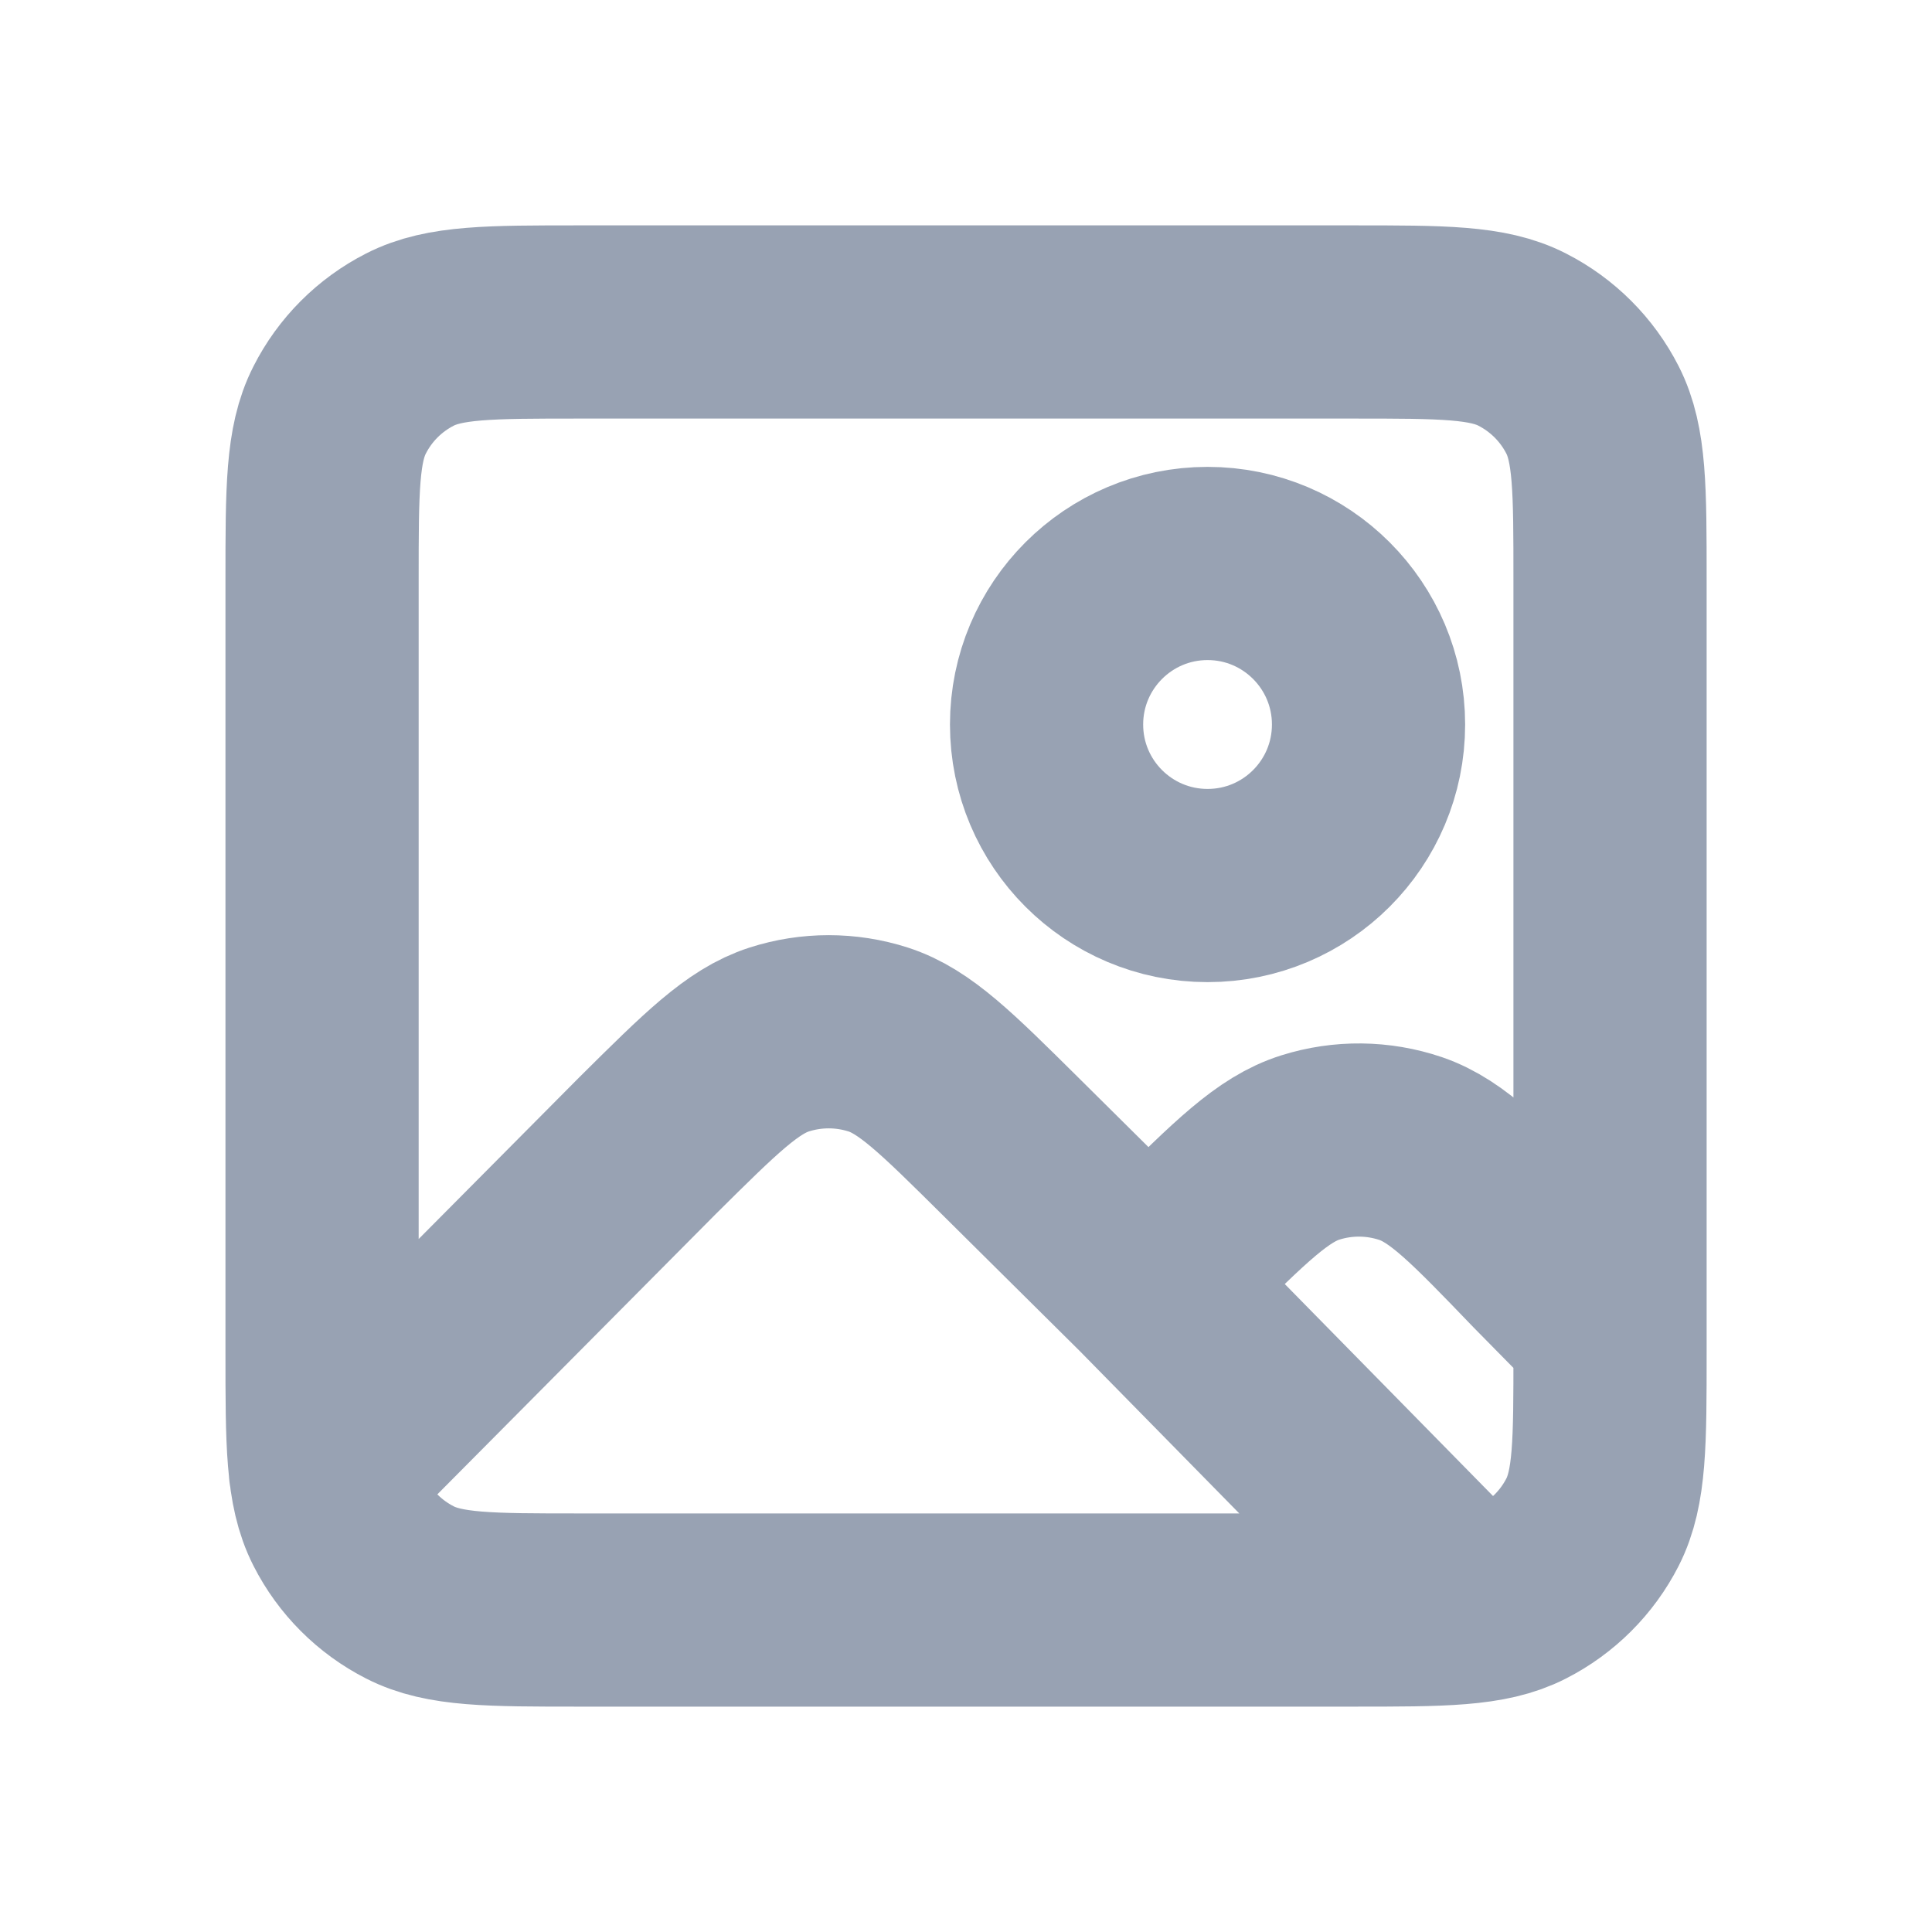 <svg width="20" height="20" viewBox="0 0 20 20" fill="none" xmlns="http://www.w3.org/2000/svg">
<path d="M11.887 13.281L10.456 11.862C9.798 11.21 9.469 10.883 9.091 10.761C8.758 10.654 8.399 10.654 8.066 10.761C7.687 10.883 7.358 11.21 6.701 11.862L3.368 15.218M11.887 13.281L12.172 12.999C12.843 12.333 13.179 12 13.564 11.879C13.903 11.772 14.267 11.776 14.604 11.89C14.986 12.021 15.314 12.361 15.97 13.043L16.666 13.75M11.887 13.281L15.183 16.636M6.001 3.333H14.001C14.934 3.333 15.401 3.333 15.757 3.515C16.071 3.675 16.326 3.93 16.486 4.244C16.667 4.6 16.667 5.067 16.667 6V14C16.667 14.934 16.667 15.4 16.486 15.757C16.326 16.07 16.071 16.325 15.757 16.485C15.401 16.667 14.934 16.667 14.001 16.667H6.001C5.067 16.667 4.601 16.667 4.244 16.485C3.93 16.325 3.675 16.07 3.516 15.757C3.334 15.4 3.334 14.934 3.334 14V6C3.334 5.067 3.334 4.6 3.516 4.244C3.675 3.93 3.93 3.675 4.244 3.515C4.601 3.333 5.067 3.333 6.001 3.333ZM14.167 7.5C14.167 8.421 13.421 9.167 12.501 9.167C11.58 9.167 10.834 8.421 10.834 7.5C10.834 6.58 11.58 5.833 12.501 5.833C13.421 5.833 14.167 6.58 14.167 7.5Z" stroke="#98A2B3" stroke-width="2" stroke-linecap="round" stroke-linejoin="round"/>
</svg>
